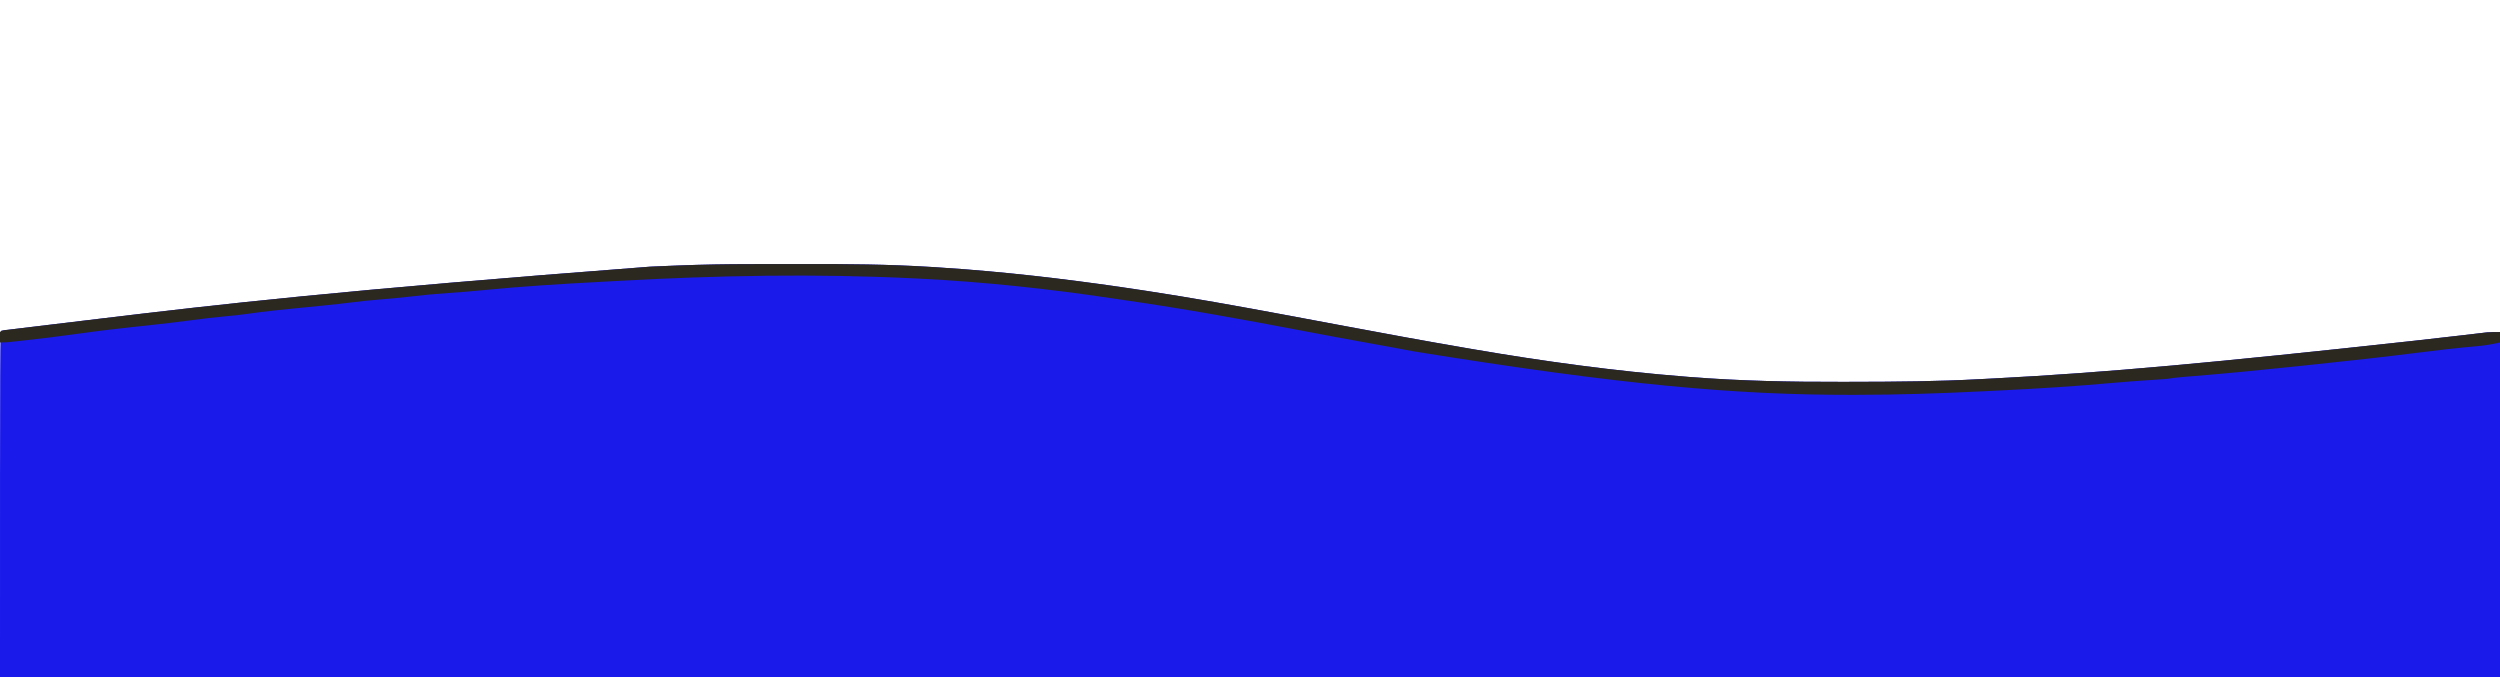 <svg xmlns="http://www.w3.org/2000/svg" version="1.1" width="1920" height="520"><rect id="backgroundrect" width="100%" height="100%" x="0" y="0" fill="none" stroke="none"/>


<g class="currentLayer" style=""><title>Layer 1</title><path d="M576.543,202.832 C578.507,202.83 580.47,202.827 582.434,202.825 C588.582,202.817 594.731,202.814 600.88,202.815 C606.395,202.815 611.91,202.808 617.426,202.794 C650.001,202.713 682.478,202.98 715,205 C716.259,205.076 717.518,205.151 718.815,205.229 C725.987,205.667 733.15,206.18 740.312,206.75 C741.368,206.833 742.424,206.915 743.512,207.001 C788.543,210.558 833.35,216.197 878,223 C879.202,223.183 880.405,223.366 881.643,223.555 C915.633,228.765 949.463,234.856 983.27,241.133 C984.015,241.271 984.761,241.41 985.529,241.552 C1001.478,244.514 1017.425,247.49 1033.368,250.49 C1063.988,256.251 1094.623,261.889 1125.333,267.154 C1127.532,267.53 1129.731,267.908 1131.93,268.286 C1185.796,277.528 1239.878,284.944 1294.375,289.25 C1295.329,289.327 1296.283,289.404 1297.266,289.484 C1336.186,292.586 1375.196,293.358 1414.223,293.258 C1417.569,293.25 1420.916,293.245 1424.262,293.241 C1456.405,293.193 1488.492,292.928 1520.594,291.184 C1524.264,290.986 1527.935,290.797 1531.606,290.609 C1616.917,286.217 1701.954,278.338 1852.004,261.918 C1853.151,261.79 1854.298,261.662 1855.48,261.531 C1866.65,260.284 1877.82,259.028 1888.984,257.725 C1889.816,257.628 1890.648,257.532 1891.505,257.432 C1895.259,256.995 1899.013,256.556 1902.765,256.107 C1904.034,255.959 1905.302,255.81 1906.609,255.657 C1907.686,255.529 1908.763,255.401 1909.872,255.269 C1913.237,254.98 1916.623,255 1920,255 C1920,342.45 1920,429.9 1920,520 C1286.4,520 652.8,520 0,520 C0,255 0,255 1,254 C2.698,253.709 4.407,253.478 6.117,253.27 C7.787,253.065 7.787,253.065 9.491,252.856 C11.345,252.634 11.345,252.634 13.236,252.409 C14.534,252.25 15.832,252.092 17.17,251.929 C20.77,251.49 24.37,251.057 27.971,250.625 C31.021,250.258 34.071,249.889 37.121,249.519 C47.033,248.317 56.945,247.125 66.858,245.935 C70.291,245.522 73.724,245.109 77.157,244.696 C168.835,233.66 260.54,223.001 499.062,204.812 C499.834,204.775 500.605,204.738 501.4,204.7 C506.932,204.44 512.466,204.215 518,204 C519.56,203.939 519.56,203.939 521.152,203.877 C539.621,203.173 558.06,202.838 576.543,202.832 z" fill="#1a1aeb" id="svg_1" class="" fill-opacity="1"/><path d="M576.543,202.832 C578.507,202.83 580.47,202.827 582.434,202.825 C588.582,202.817 594.731,202.814 600.88,202.815 C606.395,202.815 611.91,202.808 617.426,202.794 C650.001,202.713 682.478,202.98 715,205 C716.259,205.076 717.518,205.151 718.815,205.229 C725.987,205.667 733.15,206.18 740.312,206.75 C741.368,206.833 742.424,206.915 743.512,207.001 C788.543,210.558 833.35,216.197 878,223 C879.202,223.183 880.405,223.366 881.643,223.555 C915.633,228.765 949.463,234.856 983.27,241.133 C984.015,241.271 984.761,241.41 985.529,241.552 C1001.478,244.514 1017.425,247.49 1033.368,250.49 C1063.988,256.251 1094.623,261.889 1125.333,267.154 C1127.532,267.53 1129.731,267.908 1131.93,268.286 C1185.796,277.528 1239.878,284.944 1294.375,289.25 C1295.329,289.327 1296.283,289.404 1297.266,289.484 C1336.186,292.586 1375.196,293.358 1414.223,293.258 C1417.569,293.25 1420.916,293.245 1424.262,293.241 C1456.405,293.193 1488.492,292.928 1520.594,291.184 C1524.264,290.986 1527.935,290.797 1531.606,290.609 C1616.917,286.217 1701.954,278.338 1852.004,261.918 C1853.151,261.79 1854.298,261.662 1855.48,261.531 C1866.65,260.284 1877.82,259.028 1888.984,257.725 C1889.816,257.628 1890.648,257.532 1891.505,257.432 C1895.259,256.995 1899.013,256.556 1902.765,256.107 C1904.034,255.959 1905.302,255.81 1906.609,255.657 C1907.686,255.529 1908.763,255.401 1909.872,255.269 C1913.262,254.977 1916.599,254.955 1920,255 C1920,257.64 1920,260.28 1920,263 C1913.672,264.529 1907.545,265.466 1901.062,266 C1885.89,267.304 1870.782,269.133 1855.673,271.023 C1829.488,274.298 1803.272,277.205 1777.024,279.933 C1771.478,280.509 1765.933,281.094 1760.387,281.68 C1735.499,284.309 1710.606,286.733 1685.661,288.764 C1684.724,288.84 1683.786,288.917 1682.82,288.996 C1681.088,289.138 1679.355,289.277 1677.622,289.414 C1673.05,289.786 1668.539,290.32 1664,291 C1661.929,291.178 1659.856,291.333 1657.781,291.465 C1656.615,291.541 1655.449,291.618 1654.247,291.697 C1653.01,291.776 1651.774,291.856 1650.5,291.938 C1641.72,292.521 1632.951,293.147 1624.188,293.938 C1594.021,296.649 1563.822,298.567 1533.57,300.002 C1530.125,300.167 1526.68,300.338 1523.235,300.509 C1490.201,302.145 1457.202,303.239 1424.125,303.25 C1423.335,303.251 1422.545,303.251 1421.73,303.252 C1333.506,303.298 1246.397,295.871 1085.702,269.849 C1074.454,267.69 1063.184,265.658 1051.913,263.627 C1034.121,260.419 1016.347,257.13 998.589,253.738 C954.168,245.264 909.586,237.17 864.825,230.701 C861.381,230.203 857.94,229.694 854.5,229.178 C805.265,221.813 755.731,216.466 706,214 C704.483,213.923 704.483,213.923 702.935,213.845 C626.807,210.046 550.703,211.51 474.637,215.744 C470.261,215.987 465.885,216.221 461.508,216.452 C431.157,218.054 400.867,219.867 370.621,222.895 C362.004,223.746 353.389,224.429 344.75,225 C334.423,225.687 324.166,226.693 313.886,227.892 C306.37,228.762 298.855,229.469 291.312,230.062 C283.679,230.666 276.119,231.435 268.527,232.438 C262.489,233.212 256.431,233.815 250.375,234.438 C248.517,234.629 248.517,234.629 246.622,234.824 C240.16,235.485 233.696,236.129 227.23,236.754 C215.033,237.937 202.883,239.208 190.752,240.948 C184.865,241.781 178.985,242.418 173.062,242.938 C164.509,243.693 156.012,244.744 147.5,245.875 C135.724,247.436 123.938,248.809 112.125,250.062 C108.982,250.397 105.839,250.731 102.695,251.066 C101.942,251.147 101.189,251.227 100.412,251.31 C85.3,252.925 70.236,254.81 55.188,256.938 C43.624,258.569 32.044,259.961 20.438,261.25 C19.643,261.339 18.848,261.428 18.029,261.519 C15.768,261.771 13.507,262.019 11.246,262.266 C9.292,262.479 9.292,262.479 7.299,262.696 C4,263 4,263 0,263 C-0.098,256.848 -0.098,256.848 0,255 C1.671,253.329 3.819,253.549 6.117,253.27 C7.787,253.065 7.787,253.065 9.491,252.856 C11.345,252.634 11.345,252.634 13.236,252.409 C14.534,252.25 15.832,252.092 17.17,251.929 C20.77,251.49 24.37,251.057 27.971,250.625 C31.021,250.258 34.071,249.889 37.121,249.519 C47.033,248.317 56.945,247.125 66.858,245.935 C70.291,245.522 73.724,245.109 77.157,244.696 C168.835,233.66 260.54,223.001 499.062,204.812 C499.834,204.775 500.605,204.738 501.4,204.7 C506.932,204.44 512.466,204.215 518,204 C519.56,203.939 519.56,203.939 521.152,203.877 C539.621,203.173 558.06,202.838 576.543,202.832 z" fill="#2B2820" id="svg_2"/></g></svg>